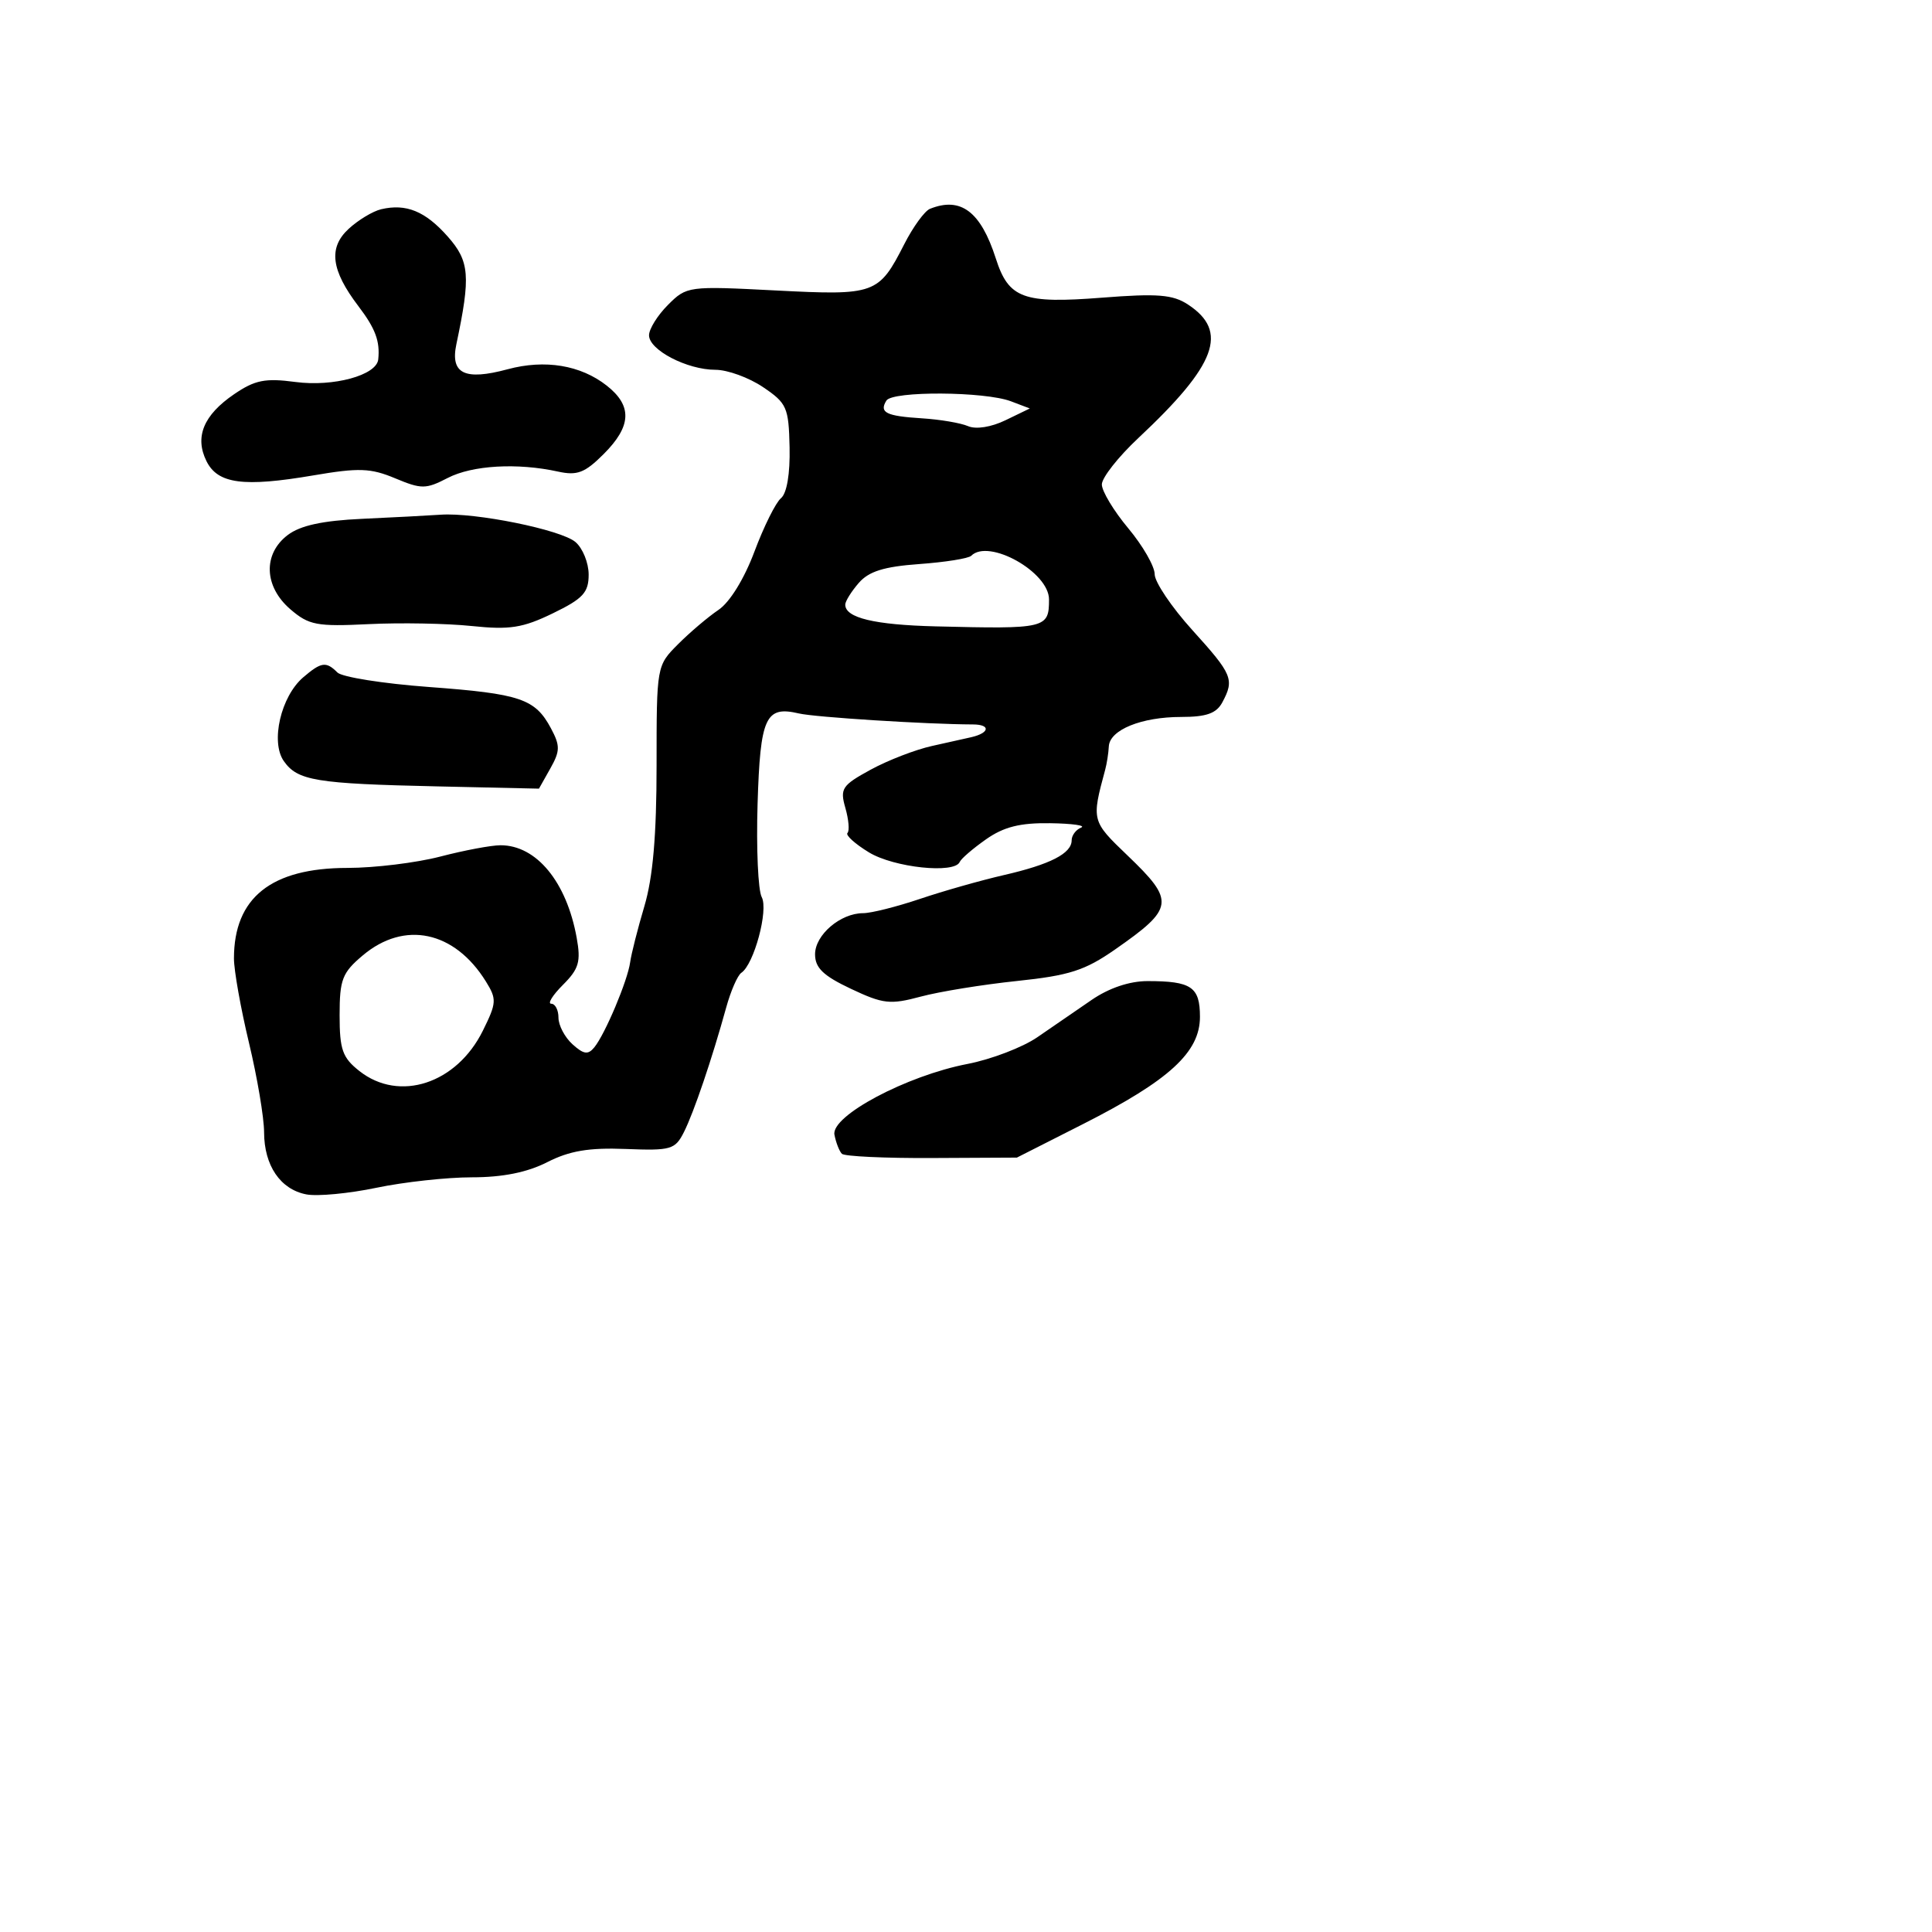 <svg xmlns="http://www.w3.org/2000/svg" width="256" height="256" viewBox="0 0 256 256" version="1.1">
	<path d="M 50.500 27.727 C 49.400 27.987, 47.464 29.155, 46.198 30.323 C 43.487 32.824, 43.863 35.801, 47.493 40.572 C 49.744 43.530, 50.372 45.218, 50.118 47.629 C 49.898 49.725, 44.182 51.282, 39.153 50.615 C 35.133 50.081, 33.781 50.351, 31.016 52.238 C 26.966 55.001, 25.770 57.901, 27.359 61.105 C 28.853 64.117, 32.261 64.571, 41.533 62.990 C 47.563 61.962, 49.107 62.018, 52.365 63.379 C 55.851 64.836, 56.425 64.831, 59.331 63.329 C 62.584 61.647, 68.552 61.303, 73.945 62.488 C 76.486 63.046, 77.497 62.657, 79.998 60.156 C 83.686 56.468, 83.805 53.778, 80.399 51.099 C 76.937 48.376, 72.215 47.596, 67.266 48.928 C 61.566 50.463, 59.644 49.524, 60.472 45.607 C 62.385 36.562, 62.227 34.615, 59.312 31.326 C 56.350 27.982, 53.811 26.945, 50.500 27.727 M 123.223 27.671 C 122.521 27.954, 120.993 30.054, 119.827 32.339 C 116.425 39.007, 115.983 39.166, 102.764 38.486 C 91.191 37.890, 90.993 37.916, 88.514 40.395 C 87.131 41.778, 86 43.593, 86 44.429 C 86 46.378, 91.049 49, 94.802 49 C 96.398 49, 99.233 50.032, 101.102 51.292 C 104.265 53.426, 104.509 53.979, 104.624 59.275 C 104.700 62.778, 104.262 65.367, 103.484 66.013 C 102.789 66.590, 101.206 69.776, 99.965 73.094 C 98.617 76.697, 96.700 79.806, 95.204 80.813 C 93.827 81.741, 91.417 83.785, 89.850 85.356 C 87.005 88.207, 87 88.233, 87 101.424 C 87 110.675, 86.516 116.266, 85.386 120.068 C 84.498 123.056, 83.649 126.400, 83.499 127.500 C 83.168 129.931, 80.185 137.017, 78.752 138.775 C 77.923 139.793, 77.339 139.712, 75.857 138.370 C 74.835 137.446, 74 135.860, 74 134.845 C 74 133.830, 73.570 133, 73.045 133 C 72.520 133, 73.216 131.875, 74.591 130.500 C 76.709 128.382, 76.987 127.428, 76.412 124.250 C 75.071 116.845, 71.082 112, 66.326 112 C 65.100 112, 61.506 112.675, 58.339 113.500 C 55.171 114.325, 49.637 115.002, 46.040 115.004 C 35.938 115.010, 31 118.949, 31 127.002 C 31 128.581, 31.897 133.614, 32.993 138.187 C 34.089 142.759, 34.989 148.087, 34.993 150.027 C 35.002 154.446, 37.151 157.605, 40.598 158.264 C 42.059 158.543, 46.234 158.148, 49.877 157.386 C 53.519 156.624, 59.217 156, 62.538 156 C 66.607 156, 69.860 155.346, 72.509 153.995 C 75.471 152.486, 78.036 152.054, 82.905 152.245 C 88.918 152.482, 89.458 152.325, 90.629 150 C 91.943 147.388, 94.341 140.320, 96.225 133.500 C 96.832 131.300, 97.735 129.230, 98.231 128.900 C 99.909 127.783, 101.848 120.584, 100.932 118.872 C 100.449 117.970, 100.202 112.409, 100.383 106.514 C 100.736 95.012, 101.431 93.492, 105.856 94.536 C 107.975 95.036, 122.806 95.972, 128.917 95.992 C 131.278 96, 131.149 97.109, 128.721 97.677 C 128.049 97.834, 125.700 98.359, 123.500 98.844 C 121.300 99.330, 117.636 100.746, 115.357 101.992 C 111.564 104.065, 111.281 104.494, 112.015 107.053 C 112.456 108.591, 112.583 110.084, 112.296 110.371 C 112.009 110.658, 113.288 111.815, 115.137 112.942 C 118.451 114.962, 126.489 115.812, 127.167 114.214 C 127.350 113.782, 128.919 112.432, 130.654 111.214 C 133.009 109.561, 135.163 109.020, 139.154 109.079 C 142.094 109.122, 143.938 109.385, 143.250 109.662 C 142.563 109.940, 142 110.696, 142 111.343 C 142 113.088, 139.163 114.543, 133 115.957 C 129.975 116.651, 124.979 118.070, 121.897 119.110 C 118.816 120.149, 115.428 121, 114.370 121 C 111.364 121, 108 123.876, 108 126.447 C 108 128.249, 109.081 129.290, 112.750 131.022 C 117.026 133.040, 117.949 133.144, 122 132.057 C 124.475 131.392, 130.213 130.461, 134.751 129.986 C 141.684 129.261, 143.760 128.594, 147.751 125.811 C 155.608 120.333, 155.729 119.417, 149.390 113.343 C 144.639 108.791, 144.623 108.727, 146.441 102 C 146.664 101.175, 146.881 99.785, 146.923 98.911 C 147.029 96.716, 151.237 95, 156.512 95 C 159.856 95, 161.181 94.530, 161.965 93.066 C 163.589 90.032, 163.313 89.367, 158 83.500 C 155.250 80.463, 153 77.126, 153 76.084 C 153 75.042, 151.425 72.304, 149.500 70 C 147.575 67.696, 146 65.082, 146 64.192 C 146 63.301, 148.179 60.531, 150.843 58.036 C 161.203 48.332, 162.844 43.909, 157.405 40.346 C 155.398 39.030, 153.372 38.869, 146.046 39.442 C 135.582 40.261, 133.653 39.551, 131.954 34.258 C 129.953 28.026, 127.307 26.030, 123.223 27.671 M 117.451 53.079 C 116.470 54.667, 117.401 55.132, 122.163 55.430 C 124.548 55.579, 127.297 56.045, 128.271 56.466 C 129.323 56.920, 131.343 56.600, 133.248 55.677 L 136.455 54.124 133.959 53.175 C 130.502 51.860, 118.248 51.789, 117.451 53.079 M 48 68.746 C 42.730 68.988, 39.794 69.627, 38.125 70.894 C 34.821 73.402, 34.975 77.722, 38.476 80.733 C 40.927 82.841, 41.971 83.039, 48.851 82.701 C 53.058 82.494, 59.200 82.606, 62.500 82.950 C 67.540 83.475, 69.260 83.206, 73.250 81.270 C 77.254 79.328, 78 78.522, 78 76.138 C 78 74.583, 77.213 72.640, 76.250 71.820 C 74.330 70.186, 62.958 67.882, 58.385 68.201 C 56.798 68.312, 52.125 68.557, 48 68.746 M 128.688 73.645 C 128.333 74, 125.236 74.493, 121.806 74.741 C 117.129 75.078, 115.122 75.706, 113.784 77.249 C 112.803 78.380, 112 79.671, 112 80.118 C 112 81.869, 115.865 82.797, 124 82.998 C 138.613 83.360, 139 83.268, 139 79.426 C 139 75.801, 131.011 71.322, 128.688 73.645 M 40.177 89.750 C 37.220 92.281, 35.823 98.302, 37.603 100.844 C 39.427 103.447, 41.832 103.844, 57.958 104.201 L 71.415 104.500 72.919 101.829 C 74.227 99.503, 74.238 98.813, 73.001 96.501 C 70.905 92.585, 68.962 91.928, 56.829 91.030 C 50.771 90.582, 45.317 89.717, 44.708 89.108 C 43.212 87.612, 42.569 87.703, 40.177 89.750 M 48.077 126.589 C 45.349 128.884, 45 129.783, 45 134.516 C 45 139.093, 45.376 140.151, 47.635 141.927 C 52.920 146.084, 60.505 143.600, 63.981 136.573 C 65.809 132.880, 65.838 132.392, 64.377 130.041 C 60.220 123.353, 53.591 121.949, 48.077 126.589 M 144.640 132.500 C 142.638 133.875, 139.402 136.098, 137.449 137.440 C 135.497 138.781, 131.334 140.374, 128.199 140.978 C 120.104 142.540, 110.089 147.867, 110.569 150.357 C 110.771 151.409, 111.216 152.547, 111.556 152.885 C 111.897 153.223, 117.253 153.475, 123.458 153.444 L 134.741 153.388 143.509 148.944 C 154.937 143.151, 159 139.426, 159 134.739 C 159 130.771, 157.871 130, 152.058 130 C 149.664 130, 146.945 130.917, 144.640 132.500" stroke="none" fill="black" fill-rule="evenodd"/>
</svg>